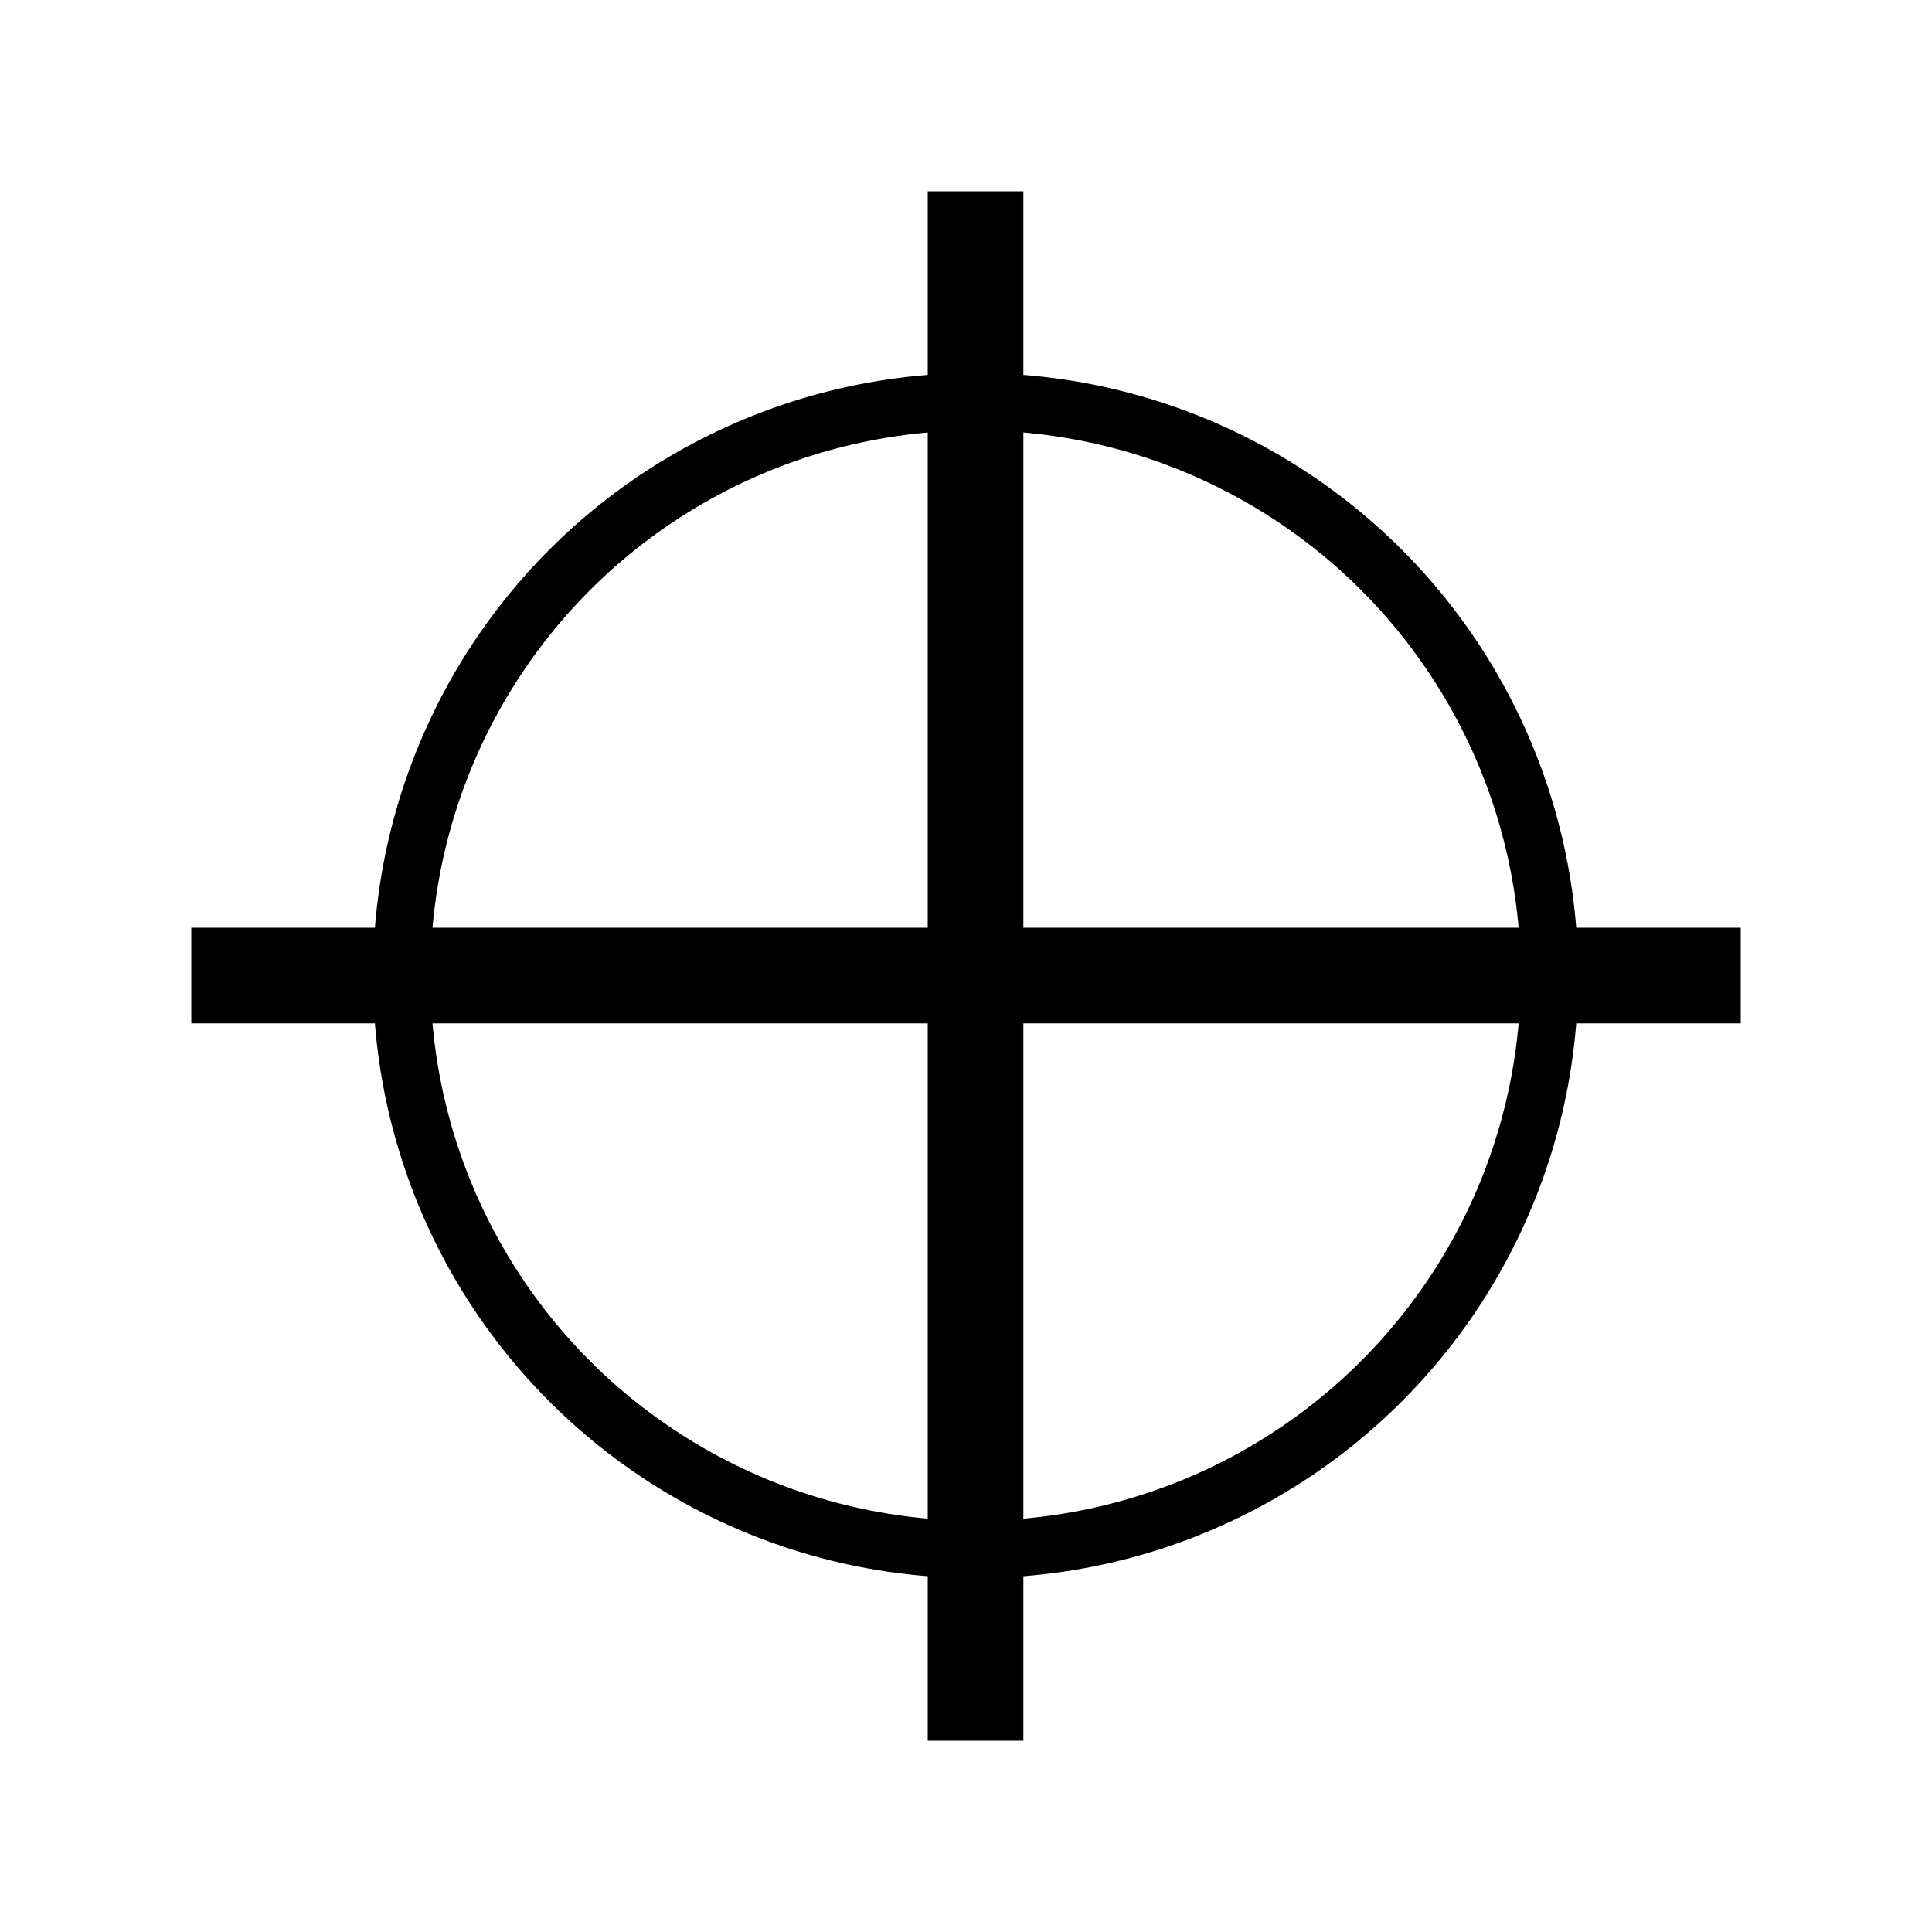 <svg xmlns="http://www.w3.org/2000/svg" viewBox="0 0 101 101" height="500" width="500">
   <circle cx="51" cy="51" r="30" stroke="black" fill="transparent" stroke-width="3"/>
    <line x1="10" x2="91" y1="51" y2="51" stroke="black" stroke-width="5" />
    <line x1="51" x2="51" y1="10" y2="91" stroke="black" stroke-width="5" />
</svg>